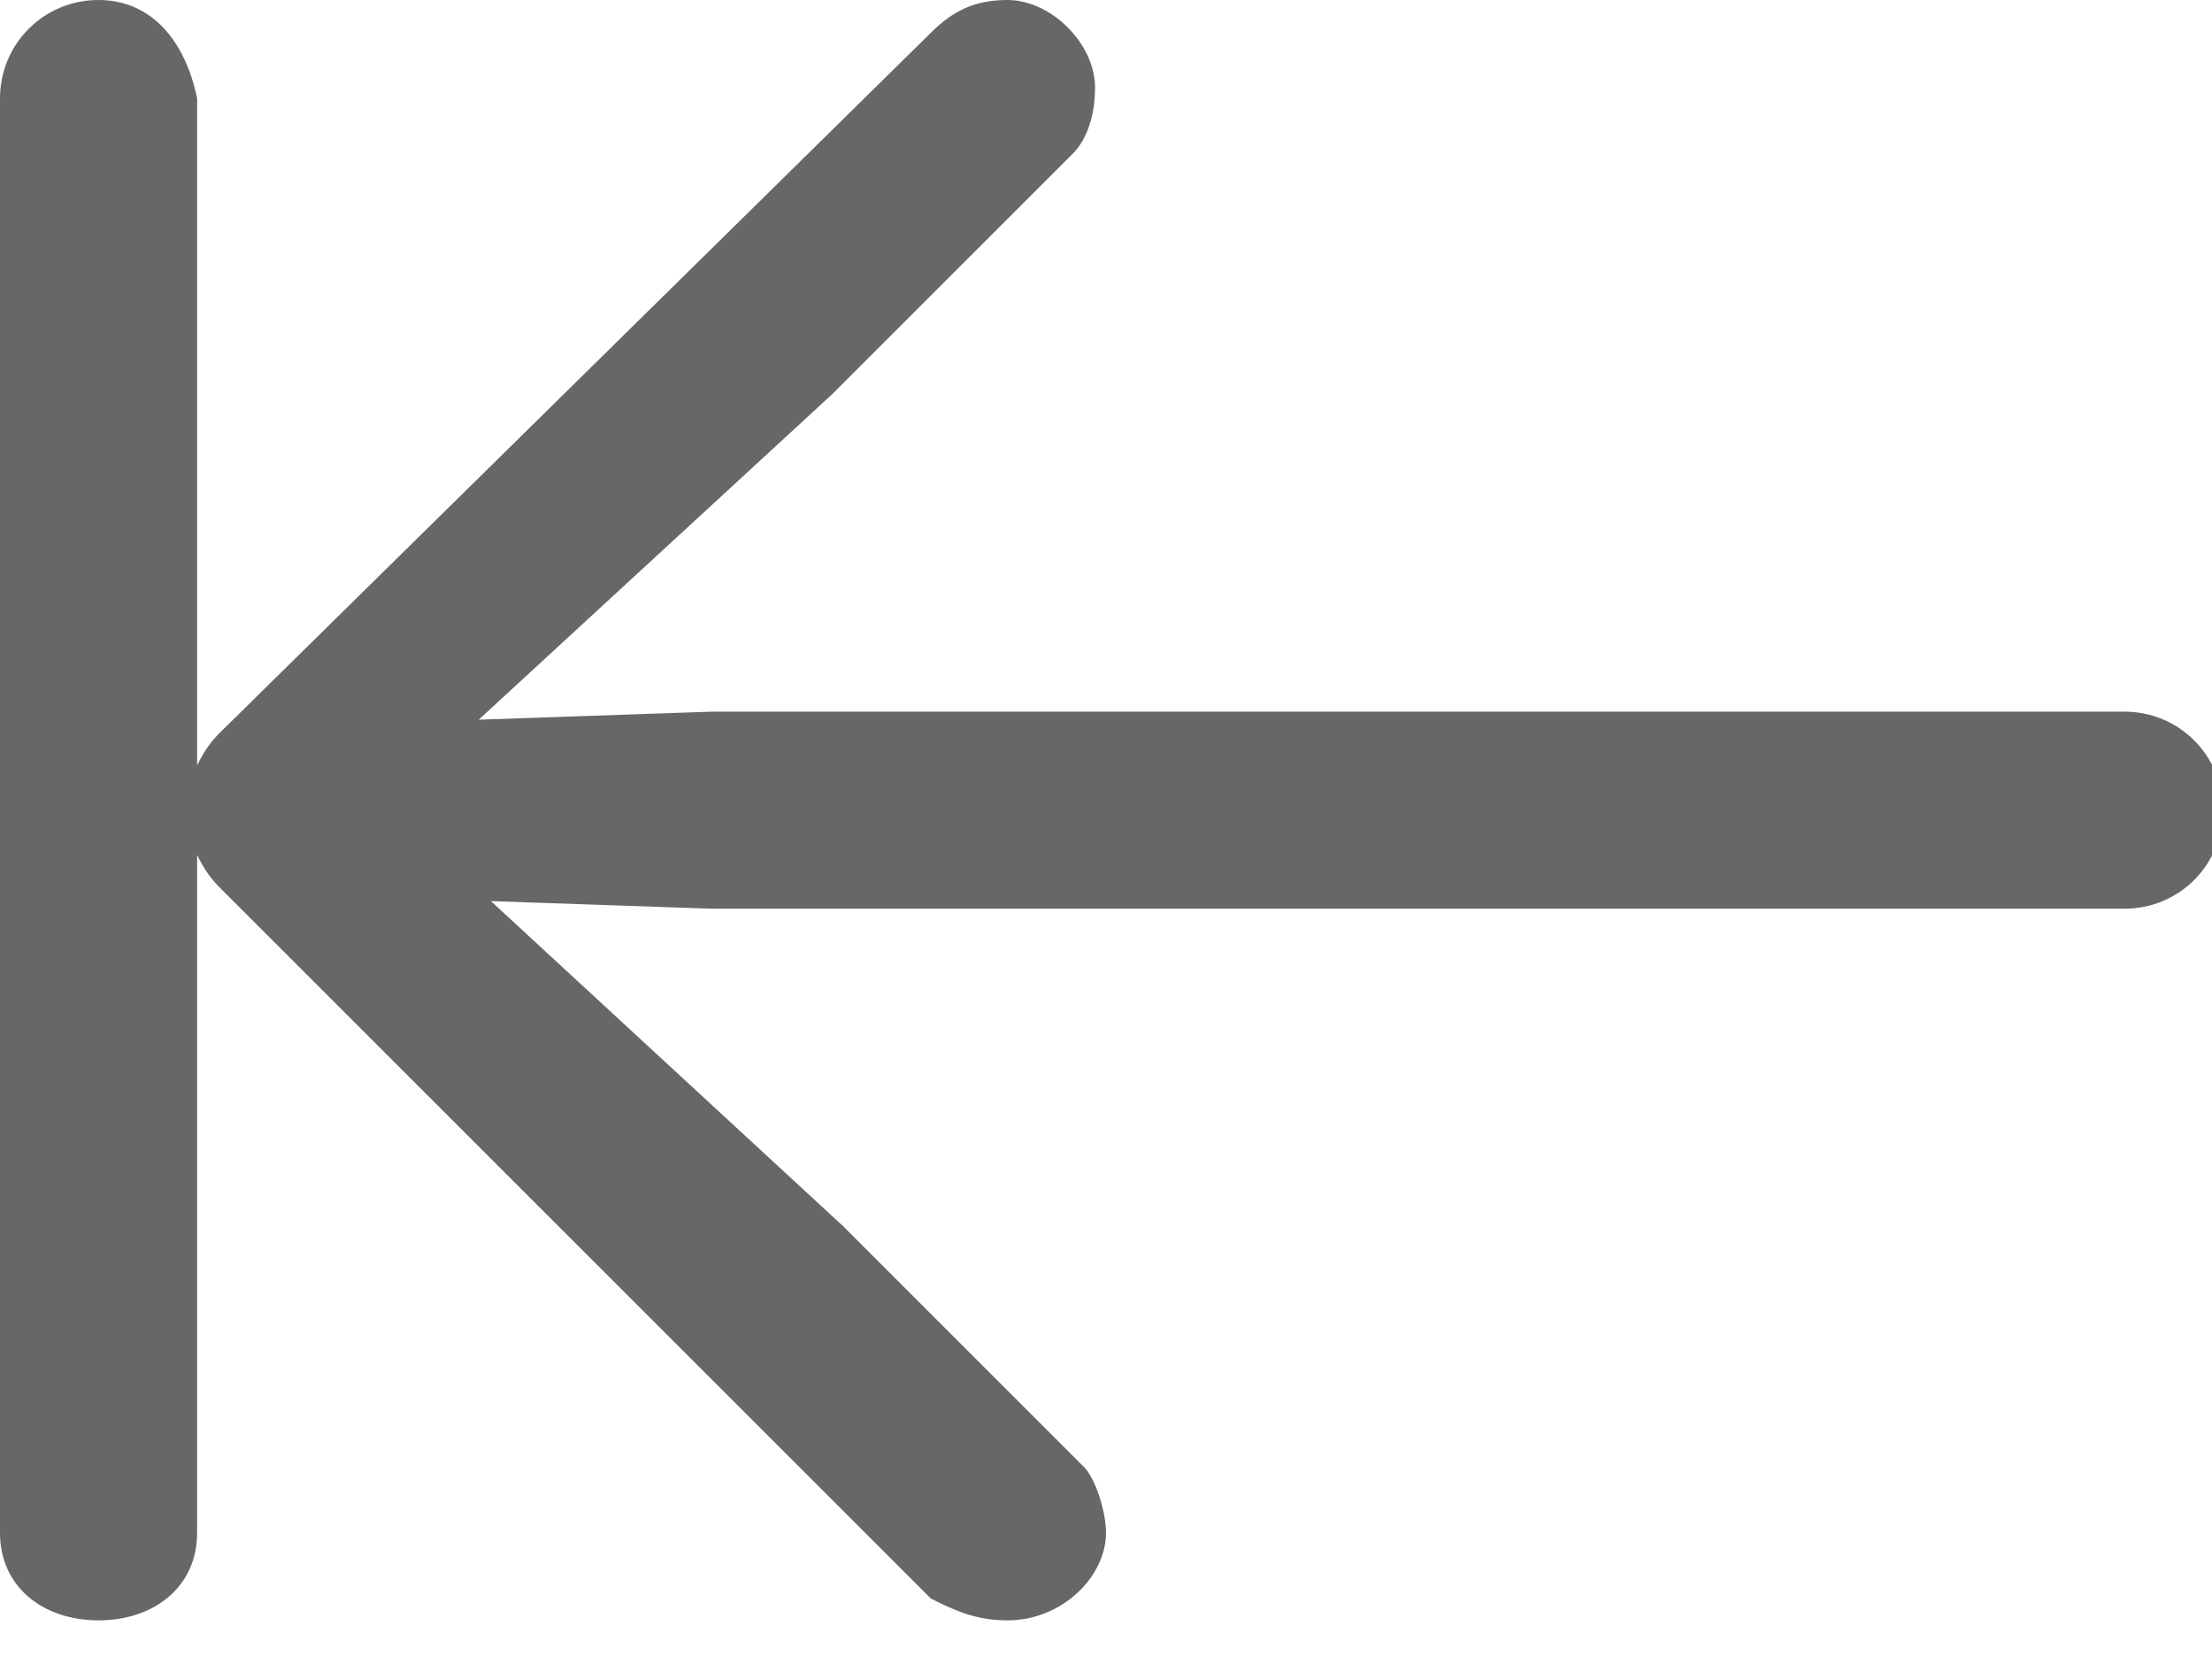 <?xml version="1.0" encoding="utf-8"?>
<!-- Generator: Adobe Illustrator 25.3.1, SVG Export Plug-In . SVG Version: 6.00 Build 0)  -->
<svg version="1.1" id="图层_1" xmlns="http://www.w3.org/2000/svg" xmlns:xlink="http://www.w3.org/1999/xlink" x="0px" y="0px"
	 viewBox="0 0 20.2 15.2" style="enable-background:new 0 0 20.2 15.2;" xml:space="preserve">
<style type="text/css">
	.st0{fill:#4D4D4D;fill-opacity:0;}
	.st1{fill:#4D4D4D;fill-opacity:0.85;}
</style>
<g>
	<rect class="st0" width="20.2" height="15.2"/>
	<path class="st1" d="M0.9,14.8c0.5,0,0.9-0.3,0.9-0.8V0.9C1.7,0.4,1.4,0,0.9,0C0.4,0,0,0.4,0,0.9V14C0,14.5,0.4,14.8,0.9,14.8z
		 M9.2,14.8c0.5,0,0.9-0.4,0.9-0.8c0-0.2-0.1-0.5-0.2-0.6l-2.2-2.2L3.8,7.6L3.6,8.2l2.9,0.1h12.9c0.5,0,0.9-0.4,0.9-0.9
		c0-0.5-0.4-0.9-0.9-0.9H6.5L3.6,6.6l0.2,0.5l3.8-3.5l2.2-2.2C9.9,1.3,10,1.1,10,0.8C10,0.4,9.6,0,9.2,0C8.9,0,8.7,0.1,8.5,0.3
		L2,6.7C1.8,6.9,1.7,7.2,1.7,7.4c0,0.2,0.1,0.5,0.3,0.7l6.5,6.5C8.7,14.7,8.9,14.8,9.2,14.8z"/>
</g>
</svg>
